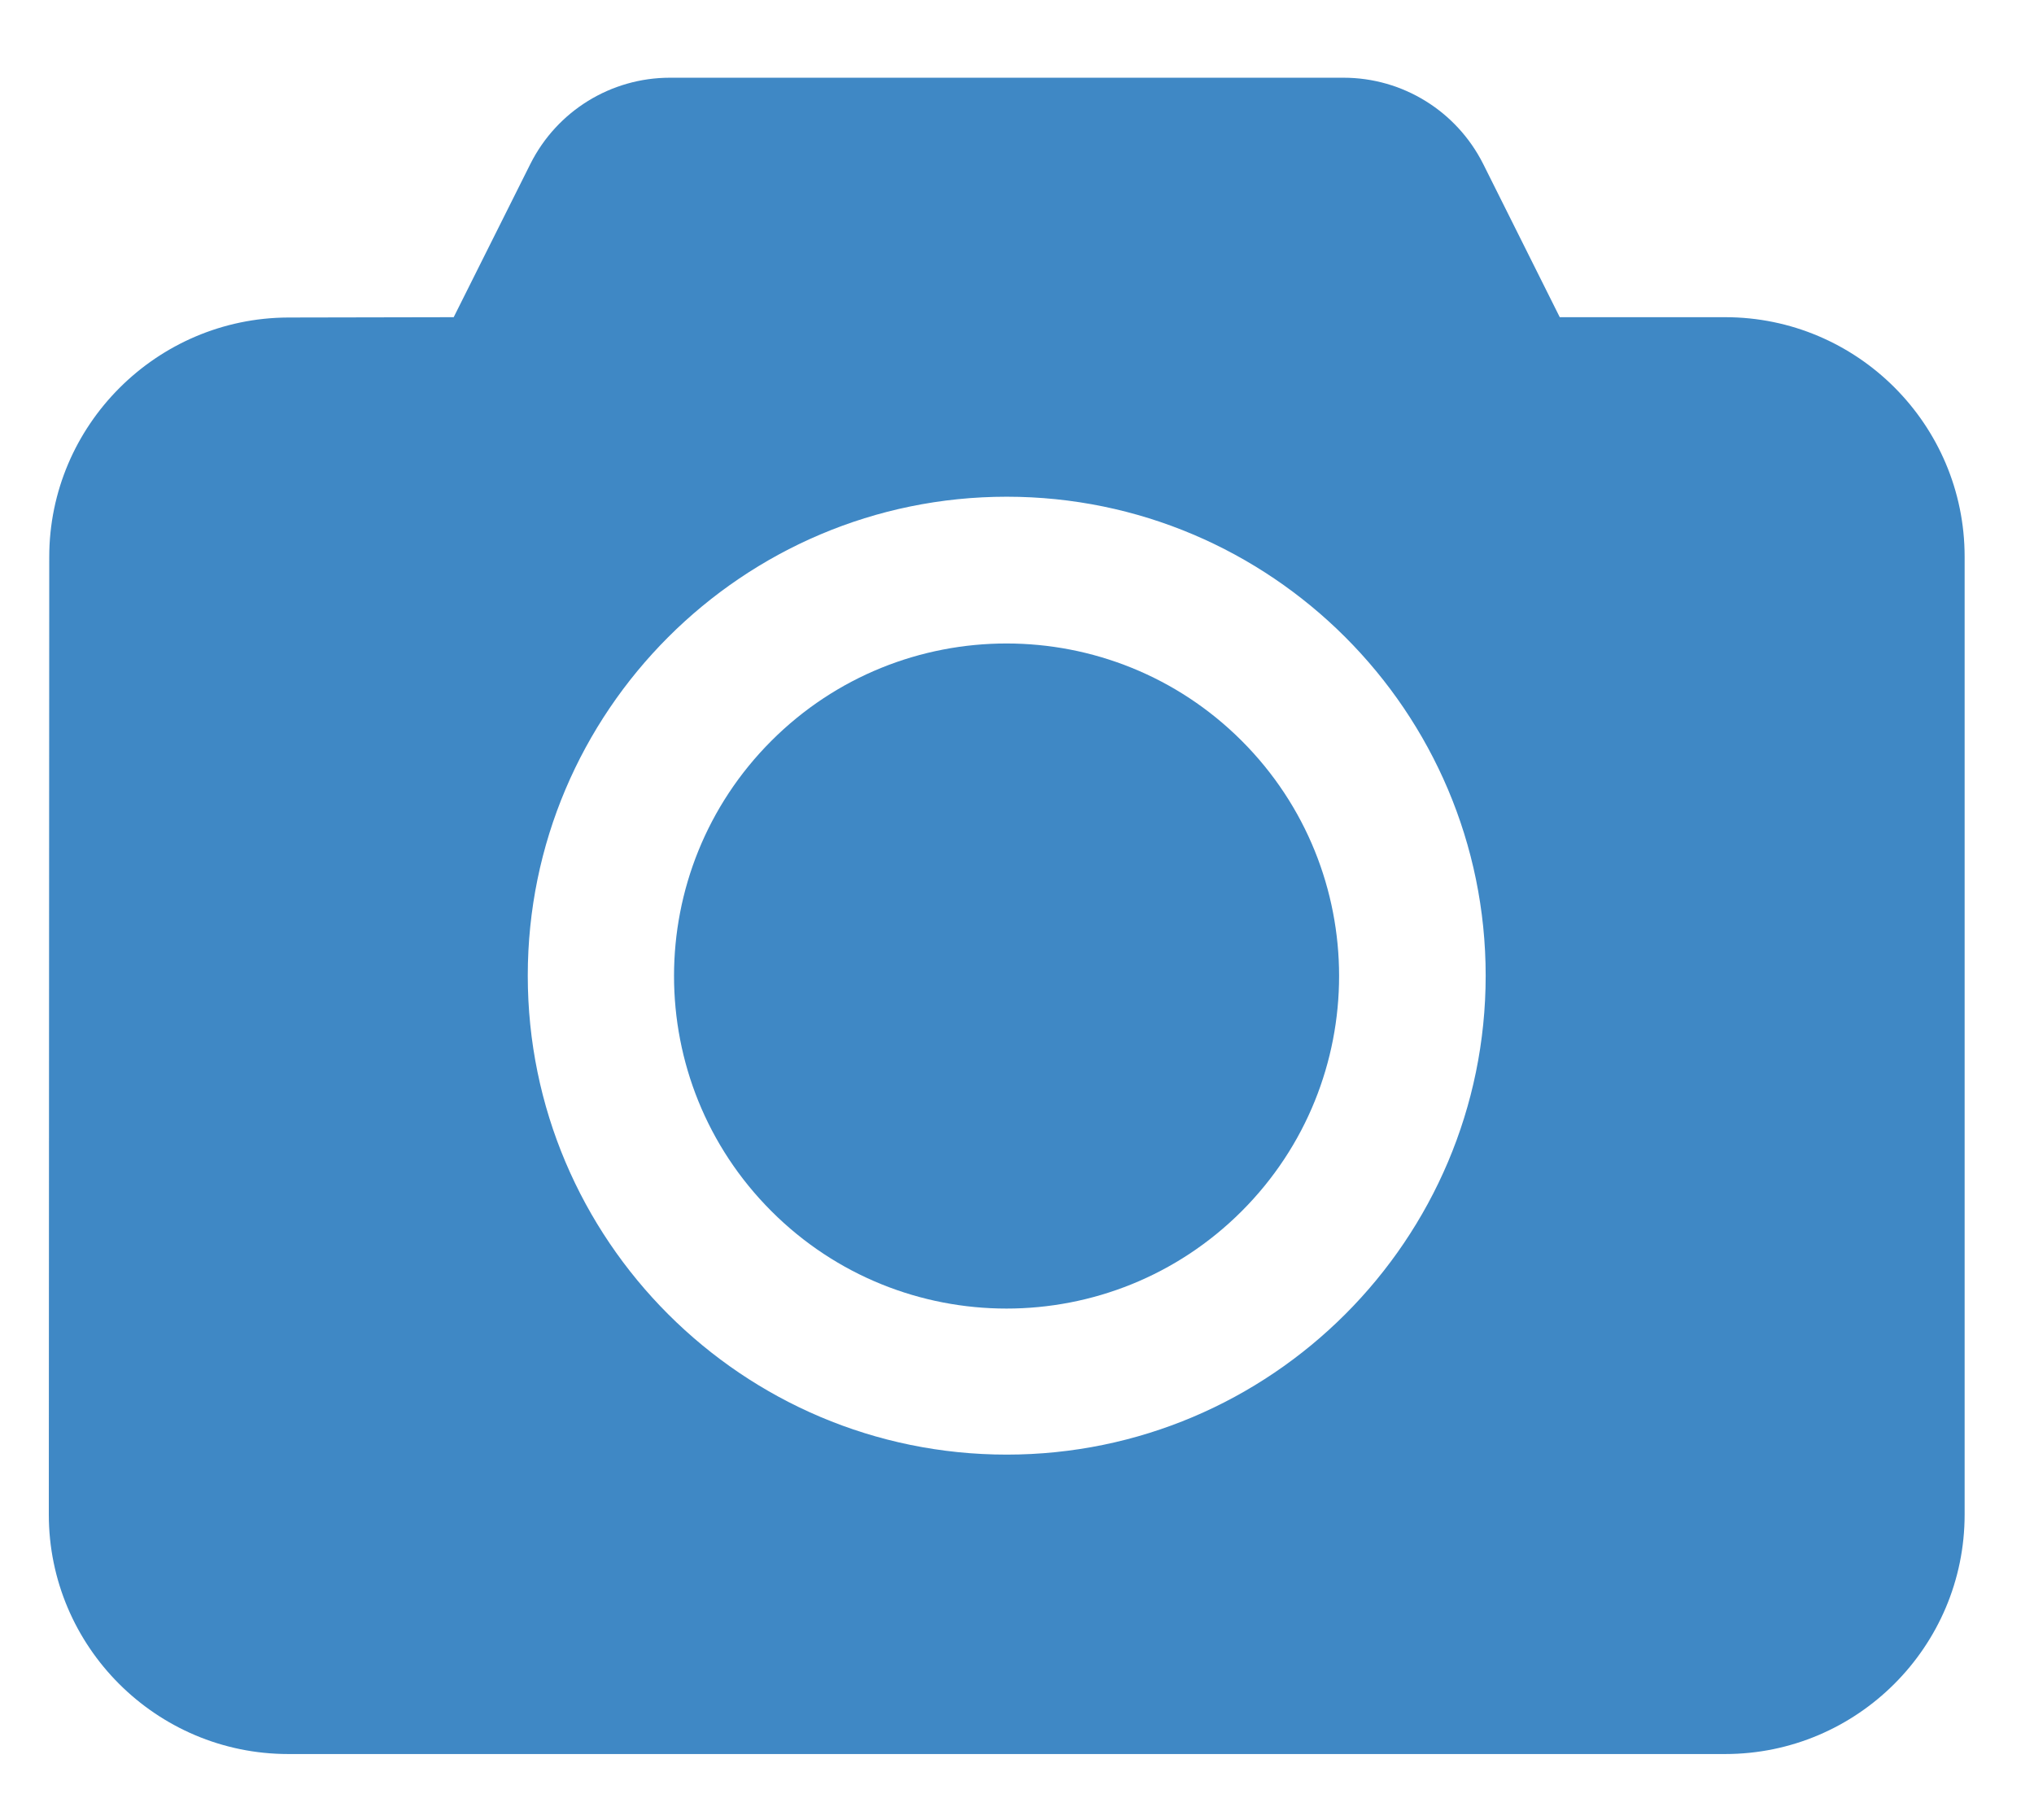 <svg width="19" height="17" viewBox="0 0 19 17" fill="none" xmlns="http://www.w3.org/2000/svg">
<path d="M11.599 6.92C12.812 8.133 12.812 10.101 11.599 11.314C10.386 12.527 8.418 12.527 7.206 11.314C5.993 10.101 5.993 8.133 7.206 6.92C8.418 5.708 10.386 5.708 11.599 6.92Z" fill="#3F88C5"/>
<path d="M16.115 2.963H14.57L13.854 1.53C13.605 1.037 13.102 0.726 12.55 0.726H6.258C5.706 0.726 5.203 1.037 4.955 1.53L4.238 2.963L2.693 2.966C1.463 2.97 0.46 3.973 0.46 5.203L0.456 14.148C0.456 15.381 1.459 16.385 2.693 16.385H16.115C17.349 16.385 18.352 15.381 18.352 14.148V5.2C18.352 3.966 17.349 2.963 16.115 2.963ZM9.404 13.588C6.936 13.588 4.93 11.582 4.93 9.114C4.93 6.647 6.936 4.64 9.404 4.64C11.872 4.64 13.878 6.647 13.878 9.114C13.878 11.582 11.872 13.588 9.404 13.588Z" fill="#3F88C5"/>
</svg>
